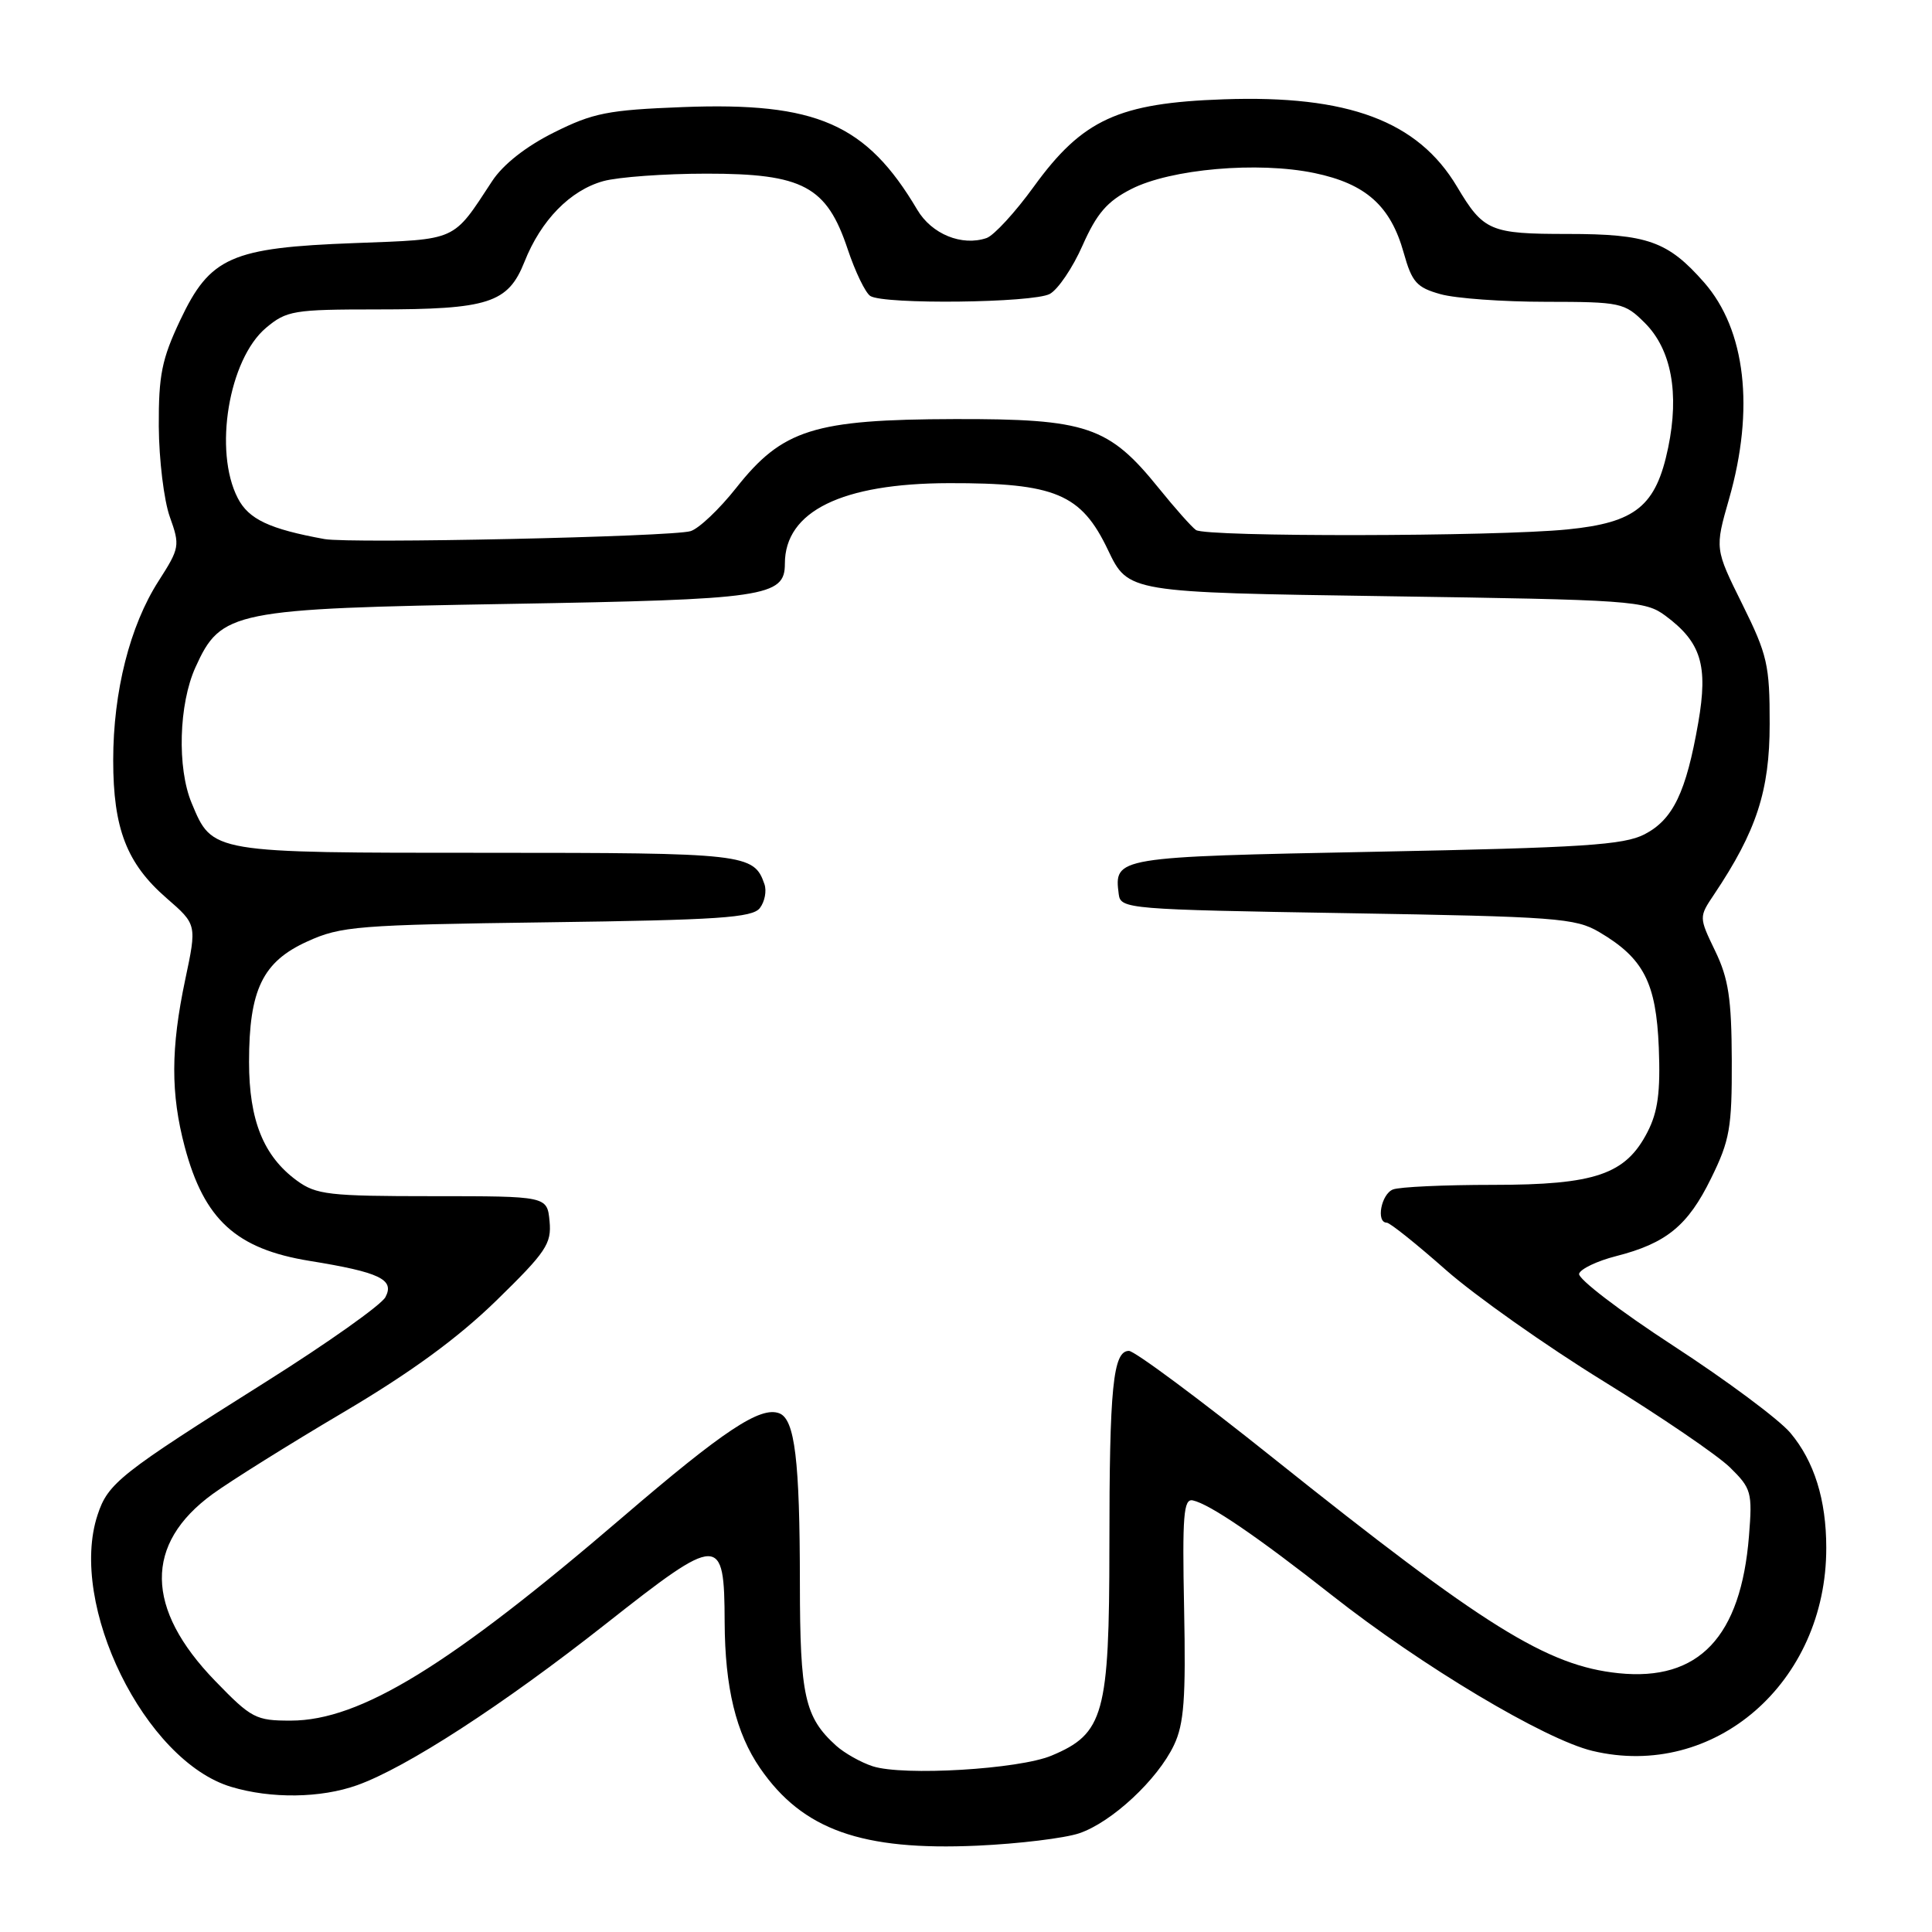 <?xml version="1.0" encoding="UTF-8" standalone="no"?>
<!DOCTYPE svg PUBLIC "-//W3C//DTD SVG 1.1//EN" "http://www.w3.org/Graphics/SVG/1.1/DTD/svg11.dtd" >
<svg xmlns="http://www.w3.org/2000/svg" xmlns:xlink="http://www.w3.org/1999/xlink" version="1.1" viewBox="0 0 256 256">
 <g >
 <path fill="currentColor"
d=" M 143.00 242.92 C 147.32 241.46 153.39 235.81 155.56 231.23 C 156.89 228.44 157.14 225.05 156.90 213.15 C 156.65 200.79 156.83 198.55 158.05 198.81 C 160.29 199.29 166.63 203.62 176.50 211.39 C 188.38 220.75 204.67 230.48 211.00 232.00 C 227.14 235.87 242.02 222.96 241.99 205.09 C 241.99 198.71 240.39 193.62 237.23 189.86 C 235.74 188.09 228.75 182.89 221.69 178.30 C 214.63 173.70 209.03 169.42 209.24 168.77 C 209.46 168.12 211.65 167.08 214.12 166.45 C 220.79 164.75 223.65 162.42 226.72 156.15 C 229.21 151.10 229.50 149.44 229.47 140.50 C 229.44 132.34 229.04 129.67 227.27 126.01 C 225.11 121.52 225.11 121.52 227.13 118.51 C 232.74 110.13 234.49 104.79 234.49 95.94 C 234.50 88.11 234.19 86.77 230.86 80.05 C 227.22 72.71 227.22 72.71 229.11 66.11 C 232.52 54.19 231.31 43.70 225.80 37.42 C 221.01 31.97 218.29 31.00 207.74 31.00 C 197.45 31.00 196.57 30.63 193.06 24.73 C 187.87 16.03 178.65 12.58 162.13 13.16 C 148.20 13.64 143.43 15.84 137.00 24.71 C 134.53 28.13 131.70 31.20 130.73 31.54 C 127.46 32.66 123.45 31.03 121.54 27.79 C 114.80 16.40 108.21 13.51 90.47 14.19 C 80.56 14.57 78.59 14.96 73.39 17.56 C 69.68 19.41 66.65 21.80 65.21 24.00 C 59.93 32.05 60.72 31.69 46.99 32.21 C 30.61 32.82 27.84 34.05 23.88 42.42 C 21.44 47.58 21.01 49.71 21.04 56.50 C 21.07 60.90 21.72 66.29 22.50 68.48 C 23.87 72.30 23.81 72.62 21.01 76.99 C 17.21 82.91 15.00 91.64 15.00 100.74 C 15.00 109.79 16.79 114.42 22.06 119.00 C 26.09 122.50 26.09 122.50 24.54 129.82 C 22.62 138.91 22.61 144.93 24.48 151.97 C 27.05 161.61 31.29 165.49 41.00 167.07 C 50.32 168.58 52.32 169.53 51.07 171.88 C 50.51 172.92 43.41 177.95 35.28 183.07 C 15.89 195.27 14.31 196.52 12.93 200.73 C 9.00 212.61 19.20 233.35 30.64 236.77 C 35.92 238.36 42.50 238.27 47.32 236.55 C 53.84 234.22 66.59 225.96 80.28 215.17 C 95.39 203.26 95.98 203.25 96.02 214.94 C 96.06 223.62 97.52 229.66 100.73 234.31 C 106.35 242.46 114.18 245.25 129.50 244.56 C 135.00 244.31 141.07 243.57 143.00 242.92 Z  M 115.64 234.04 C 114.07 233.53 111.89 232.30 110.79 231.31 C 106.63 227.55 106.00 224.72 105.99 209.80 C 105.98 193.47 105.32 188.06 103.26 187.27 C 100.76 186.31 95.90 189.53 82.50 201.03 C 59.55 220.72 47.74 227.97 38.56 227.99 C 33.90 228.00 33.32 227.70 28.50 222.72 C 19.21 213.13 19.10 204.58 28.17 197.97 C 30.55 196.24 38.33 191.37 45.46 187.16 C 54.45 181.85 60.67 177.30 65.78 172.32 C 72.37 165.89 73.10 164.80 72.82 161.82 C 72.50 158.50 72.50 158.50 57.33 158.50 C 43.57 158.50 41.90 158.31 39.33 156.43 C 34.92 153.20 33.00 148.45 33.00 140.72 C 33.00 131.15 34.80 127.43 40.72 124.75 C 45.17 122.72 47.36 122.55 72.50 122.21 C 95.18 121.91 99.69 121.60 100.68 120.33 C 101.33 119.49 101.61 118.06 101.29 117.15 C 99.90 113.13 98.79 113.00 64.53 113.00 C 27.84 113.00 28.17 113.06 25.39 106.40 C 23.45 101.75 23.69 93.29 25.90 88.42 C 29.29 80.94 30.77 80.65 67.50 80.02 C 101.48 79.44 104.00 79.07 104.00 74.69 C 104.00 67.75 111.54 64.05 125.73 64.02 C 139.84 63.99 143.27 65.43 146.82 72.89 C 149.50 78.50 149.50 78.50 183.68 79.00 C 216.37 79.48 217.98 79.59 220.68 81.59 C 225.41 85.10 226.35 88.15 225.03 95.75 C 223.42 104.99 221.69 108.59 217.91 110.55 C 215.15 111.97 209.80 112.32 182.30 112.86 C 147.74 113.54 147.61 113.56 148.24 118.50 C 148.49 120.44 149.44 120.52 178.50 121.00 C 206.19 121.46 208.76 121.65 211.90 123.50 C 217.79 126.97 219.45 130.19 219.80 138.82 C 220.03 144.70 219.68 147.32 218.30 150.00 C 215.41 155.62 211.39 157.00 197.83 157.00 C 191.41 157.00 185.45 157.27 184.58 157.61 C 183.02 158.21 182.30 161.99 183.75 162.01 C 184.16 162.01 187.68 164.82 191.57 168.26 C 195.46 171.69 204.85 178.32 212.44 183.00 C 220.03 187.68 227.59 192.83 229.24 194.45 C 232.07 197.23 232.21 197.74 231.75 203.51 C 230.68 216.92 225.09 222.80 214.48 221.71 C 205.00 220.73 196.72 215.58 168.72 193.21 C 158.94 185.39 150.33 179.00 149.59 179.00 C 147.48 179.00 147.00 183.81 147.00 204.88 C 146.99 227.14 146.28 229.73 139.33 232.63 C 135.02 234.44 119.69 235.35 115.64 234.04 Z  M 43.00 71.43 C 35.70 70.10 32.95 68.81 31.51 66.01 C 28.28 59.78 30.30 47.61 35.25 43.44 C 37.97 41.16 38.90 41.00 49.93 41.00 C 64.74 41.00 67.32 40.17 69.50 34.68 C 71.68 29.18 75.55 25.22 79.94 24.00 C 81.90 23.46 88.05 23.01 93.60 23.01 C 106.41 23.00 109.54 24.68 112.32 33.01 C 113.32 36.01 114.67 38.80 115.32 39.22 C 117.13 40.37 136.87 40.14 139.10 38.95 C 140.19 38.36 142.15 35.47 143.45 32.51 C 145.33 28.28 146.70 26.68 149.90 25.05 C 155.13 22.38 166.68 21.37 174.17 22.93 C 180.98 24.35 184.26 27.27 186.00 33.50 C 187.09 37.40 187.72 38.10 190.88 38.98 C 192.87 39.54 199.15 39.99 204.83 39.99 C 214.80 40.00 215.25 40.10 217.96 42.80 C 221.46 46.30 222.54 52.10 221.04 59.32 C 219.43 67.07 216.75 69.25 207.71 70.15 C 198.18 71.11 159.79 71.17 158.47 70.23 C 157.90 69.83 155.68 67.33 153.54 64.68 C 146.91 56.47 144.01 55.49 126.50 55.53 C 107.84 55.58 103.68 56.89 97.55 64.65 C 95.32 67.47 92.60 70.05 91.50 70.38 C 89.02 71.13 46.44 72.05 43.00 71.43 Z "/>
</g>
</svg>